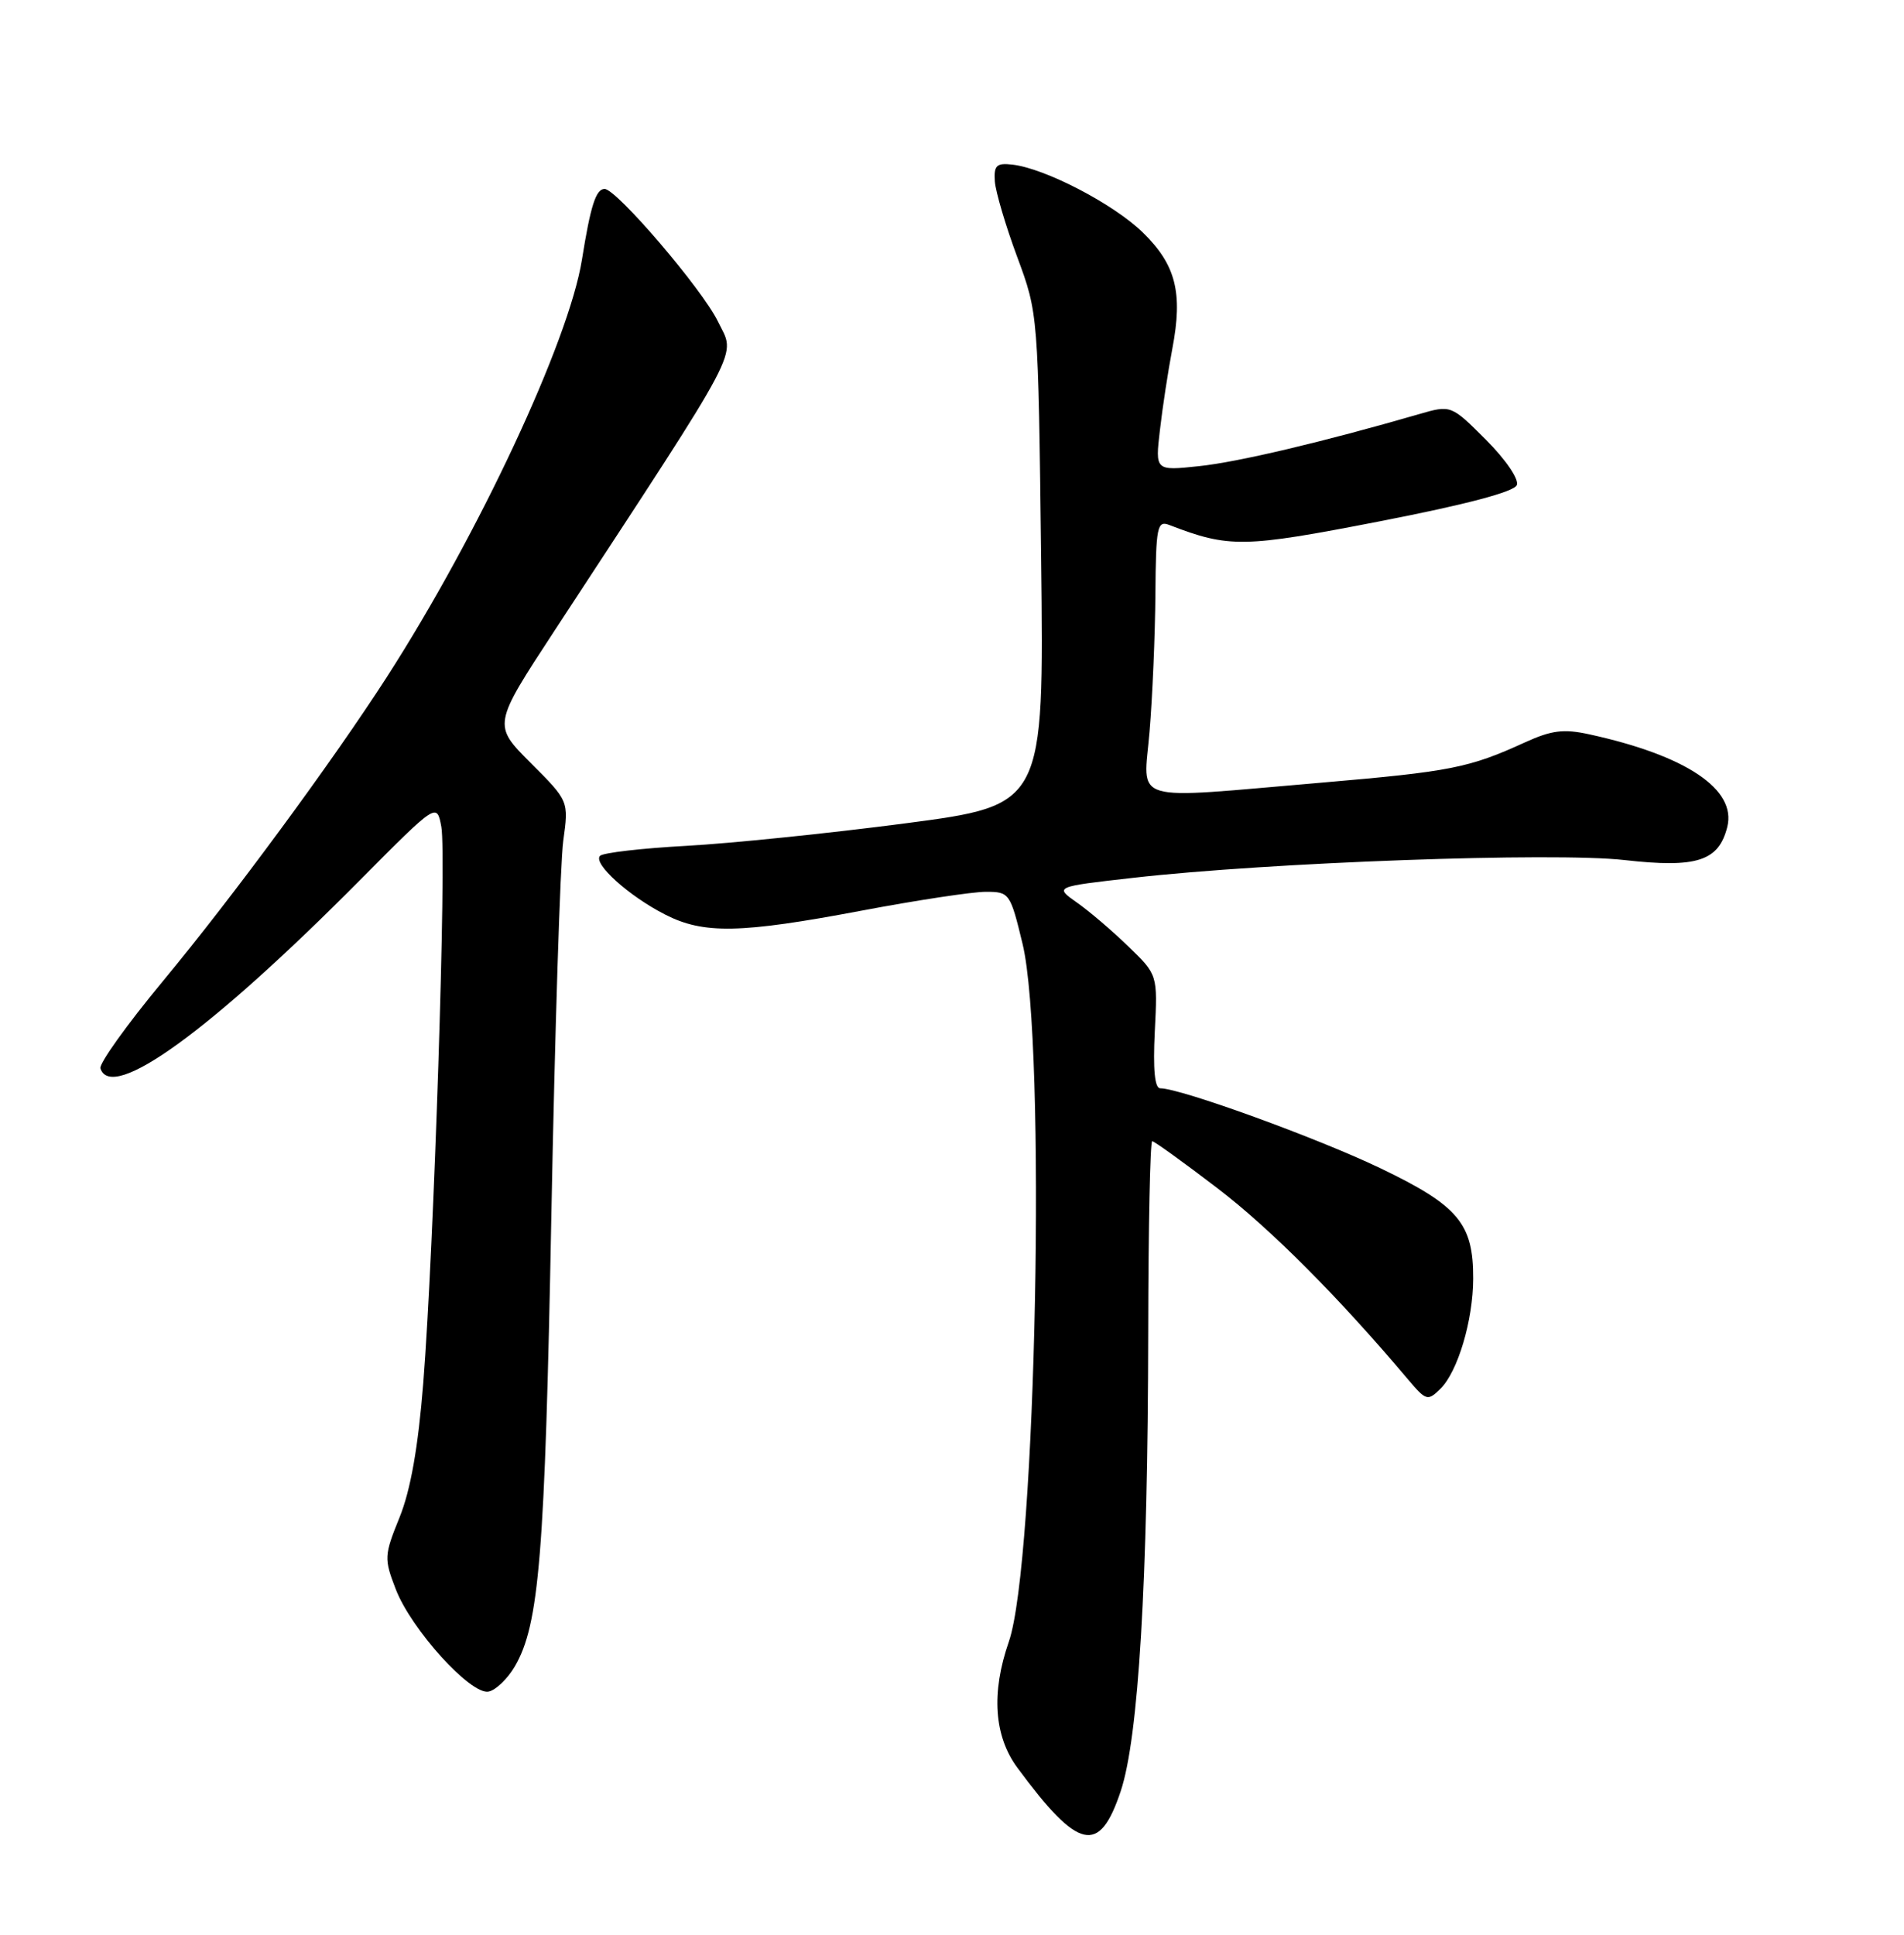 <?xml version="1.0" encoding="UTF-8" standalone="no"?>
<!DOCTYPE svg PUBLIC "-//W3C//DTD SVG 1.1//EN" "http://www.w3.org/Graphics/SVG/1.1/DTD/svg11.dtd" >
<svg xmlns="http://www.w3.org/2000/svg" xmlns:xlink="http://www.w3.org/1999/xlink" version="1.1" viewBox="0 0 252 256">
 <g >
 <path fill="currentColor"
d=" M 148.33 237.00 C 150.69 229.93 151.92 209.34 151.97 176.25 C 151.99 162.36 152.22 151.00 152.50 151.00 C 152.77 151.00 156.65 153.80 161.13 157.22 C 168.17 162.60 177.16 171.62 186.34 182.50 C 188.76 185.36 188.96 185.42 190.65 183.75 C 192.94 181.50 194.97 174.69 194.98 169.20 C 195.01 161.90 193.03 159.54 182.73 154.59 C 174.35 150.57 156.26 144.00 153.56 144.00 C 152.83 144.00 152.59 141.50 152.84 136.49 C 153.22 128.98 153.22 128.98 149.35 125.24 C 147.23 123.18 144.16 120.56 142.53 119.42 C 139.56 117.33 139.56 117.33 149.99 116.15 C 168.01 114.10 205.67 112.74 215.00 113.80 C 224.58 114.88 227.47 113.95 228.61 109.42 C 229.86 104.44 223.17 99.96 210.33 97.16 C 206.95 96.42 205.34 96.63 201.83 98.23 C 194.44 101.61 191.99 102.09 175.00 103.55 C 149.05 105.76 151.35 106.45 152.15 96.75 C 152.53 92.21 152.88 84.06 152.92 78.64 C 152.99 69.68 153.16 68.85 154.75 69.46 C 162.70 72.52 164.55 72.49 182.61 68.98 C 194.03 66.76 200.42 65.07 200.76 64.18 C 201.06 63.41 199.28 60.80 196.67 58.19 C 192.05 53.57 192.05 53.57 187.77 54.81 C 175.10 58.48 163.85 61.14 158.70 61.68 C 152.89 62.30 152.89 62.30 153.52 56.90 C 153.86 53.93 154.60 49.09 155.16 46.15 C 156.58 38.73 155.63 35.02 151.24 30.75 C 147.37 26.98 138.29 22.26 133.97 21.78 C 131.89 21.54 131.53 21.90 131.67 24.00 C 131.77 25.38 133.10 29.88 134.63 34.00 C 137.41 41.50 137.41 41.50 137.80 74.02 C 138.18 106.53 138.18 106.53 119.84 108.94 C 109.75 110.26 96.70 111.60 90.83 111.92 C 84.96 112.24 79.83 112.83 79.42 113.24 C 78.43 114.24 83.22 118.56 88.03 121.01 C 93.13 123.62 97.98 123.52 114.00 120.50 C 121.30 119.12 128.71 118.00 130.47 118.00 C 133.60 118.00 133.71 118.15 135.34 124.89 C 138.51 138.02 137.15 206.80 133.52 217.23 C 131.17 223.98 131.56 229.71 134.66 233.91 C 142.75 244.86 145.50 245.49 148.33 237.00 Z  M 68.14 220.49 C 71.37 214.97 72.12 205.76 72.97 161.00 C 73.44 136.52 74.15 114.14 74.55 111.25 C 75.28 105.99 75.28 105.99 70.25 100.96 C 65.22 95.93 65.22 95.93 73.36 83.50 C 98.83 44.60 97.36 47.37 95.02 42.54 C 92.96 38.28 81.60 25.00 80.02 25.00 C 78.87 25.00 78.16 27.22 77.02 34.37 C 75.30 45.12 63.36 70.67 51.25 89.50 C 44.04 100.71 30.82 118.66 21.52 129.87 C 16.79 135.58 13.08 140.76 13.29 141.37 C 14.77 145.89 27.82 136.43 47.66 116.44 C 57.82 106.21 57.82 106.21 58.41 109.39 C 59.13 113.20 57.43 165.27 56.02 183.00 C 55.34 191.54 54.34 197.17 52.88 200.78 C 50.84 205.81 50.82 206.24 52.38 210.28 C 54.43 215.60 62.30 224.28 64.66 223.83 C 65.61 223.64 67.18 222.14 68.14 220.49 Z "/>
</g>
</svg>